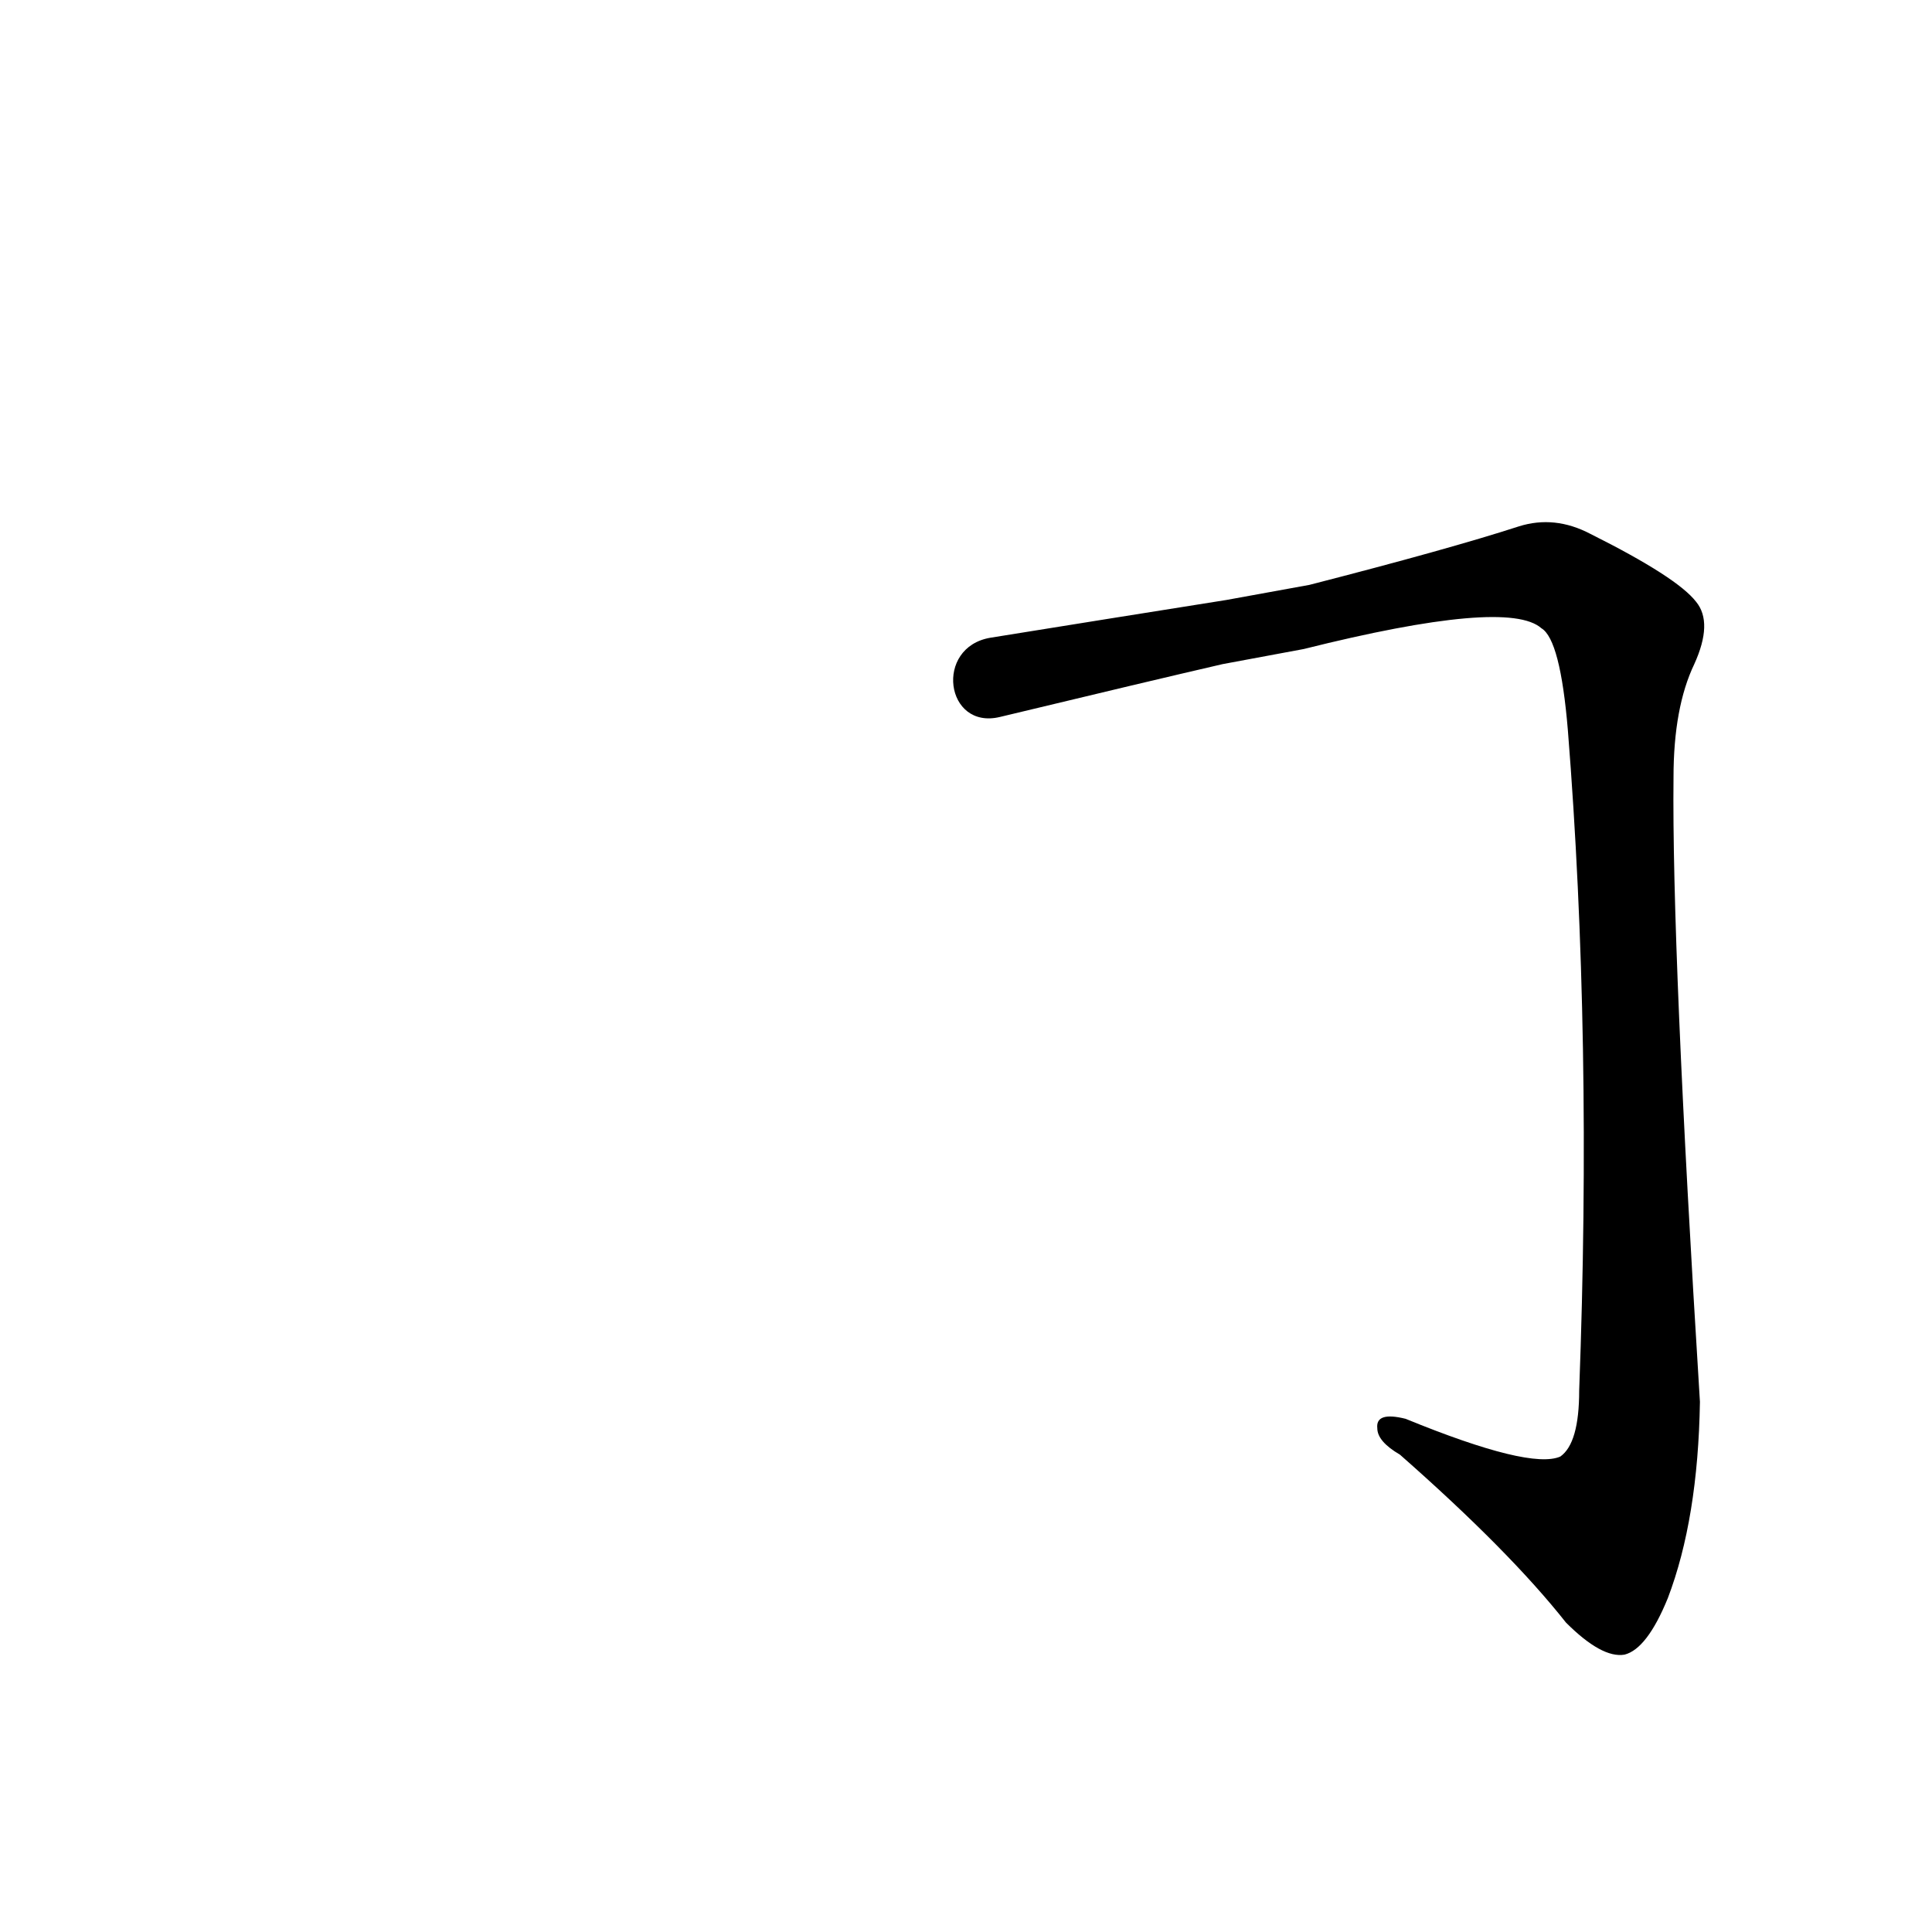 <?xml version='1.0' encoding='utf-8'?>
<svg xmlns="http://www.w3.org/2000/svg" version="1.1" viewBox="0 0 1024 1024"><g transform="scale(1, -1) translate(0, -900)"><path d="M 691 556 Q 799 583 817 567 Q 827 561 831 513 Q 844 350 837 163 Q 837 135 827 128 Q 811 121 745 148 Q 729 152 730 143 Q 730 136 742 129 Q 800 78 830 40 Q 849 21 861 23 Q 873 26 884 53 Q 900 95 901 157 Q 886 398 887 488 Q 887 525 898 548 Q 908 570 899 581 Q 889 594 843 617 Q 824 627 805 621 Q 768 609 694 590 L 650 582 Q 587 572 525 562 C 495 557 501 513 530 520 Q 609 539 648 548 L 691 556 Z" fill="black" /></g></svg>